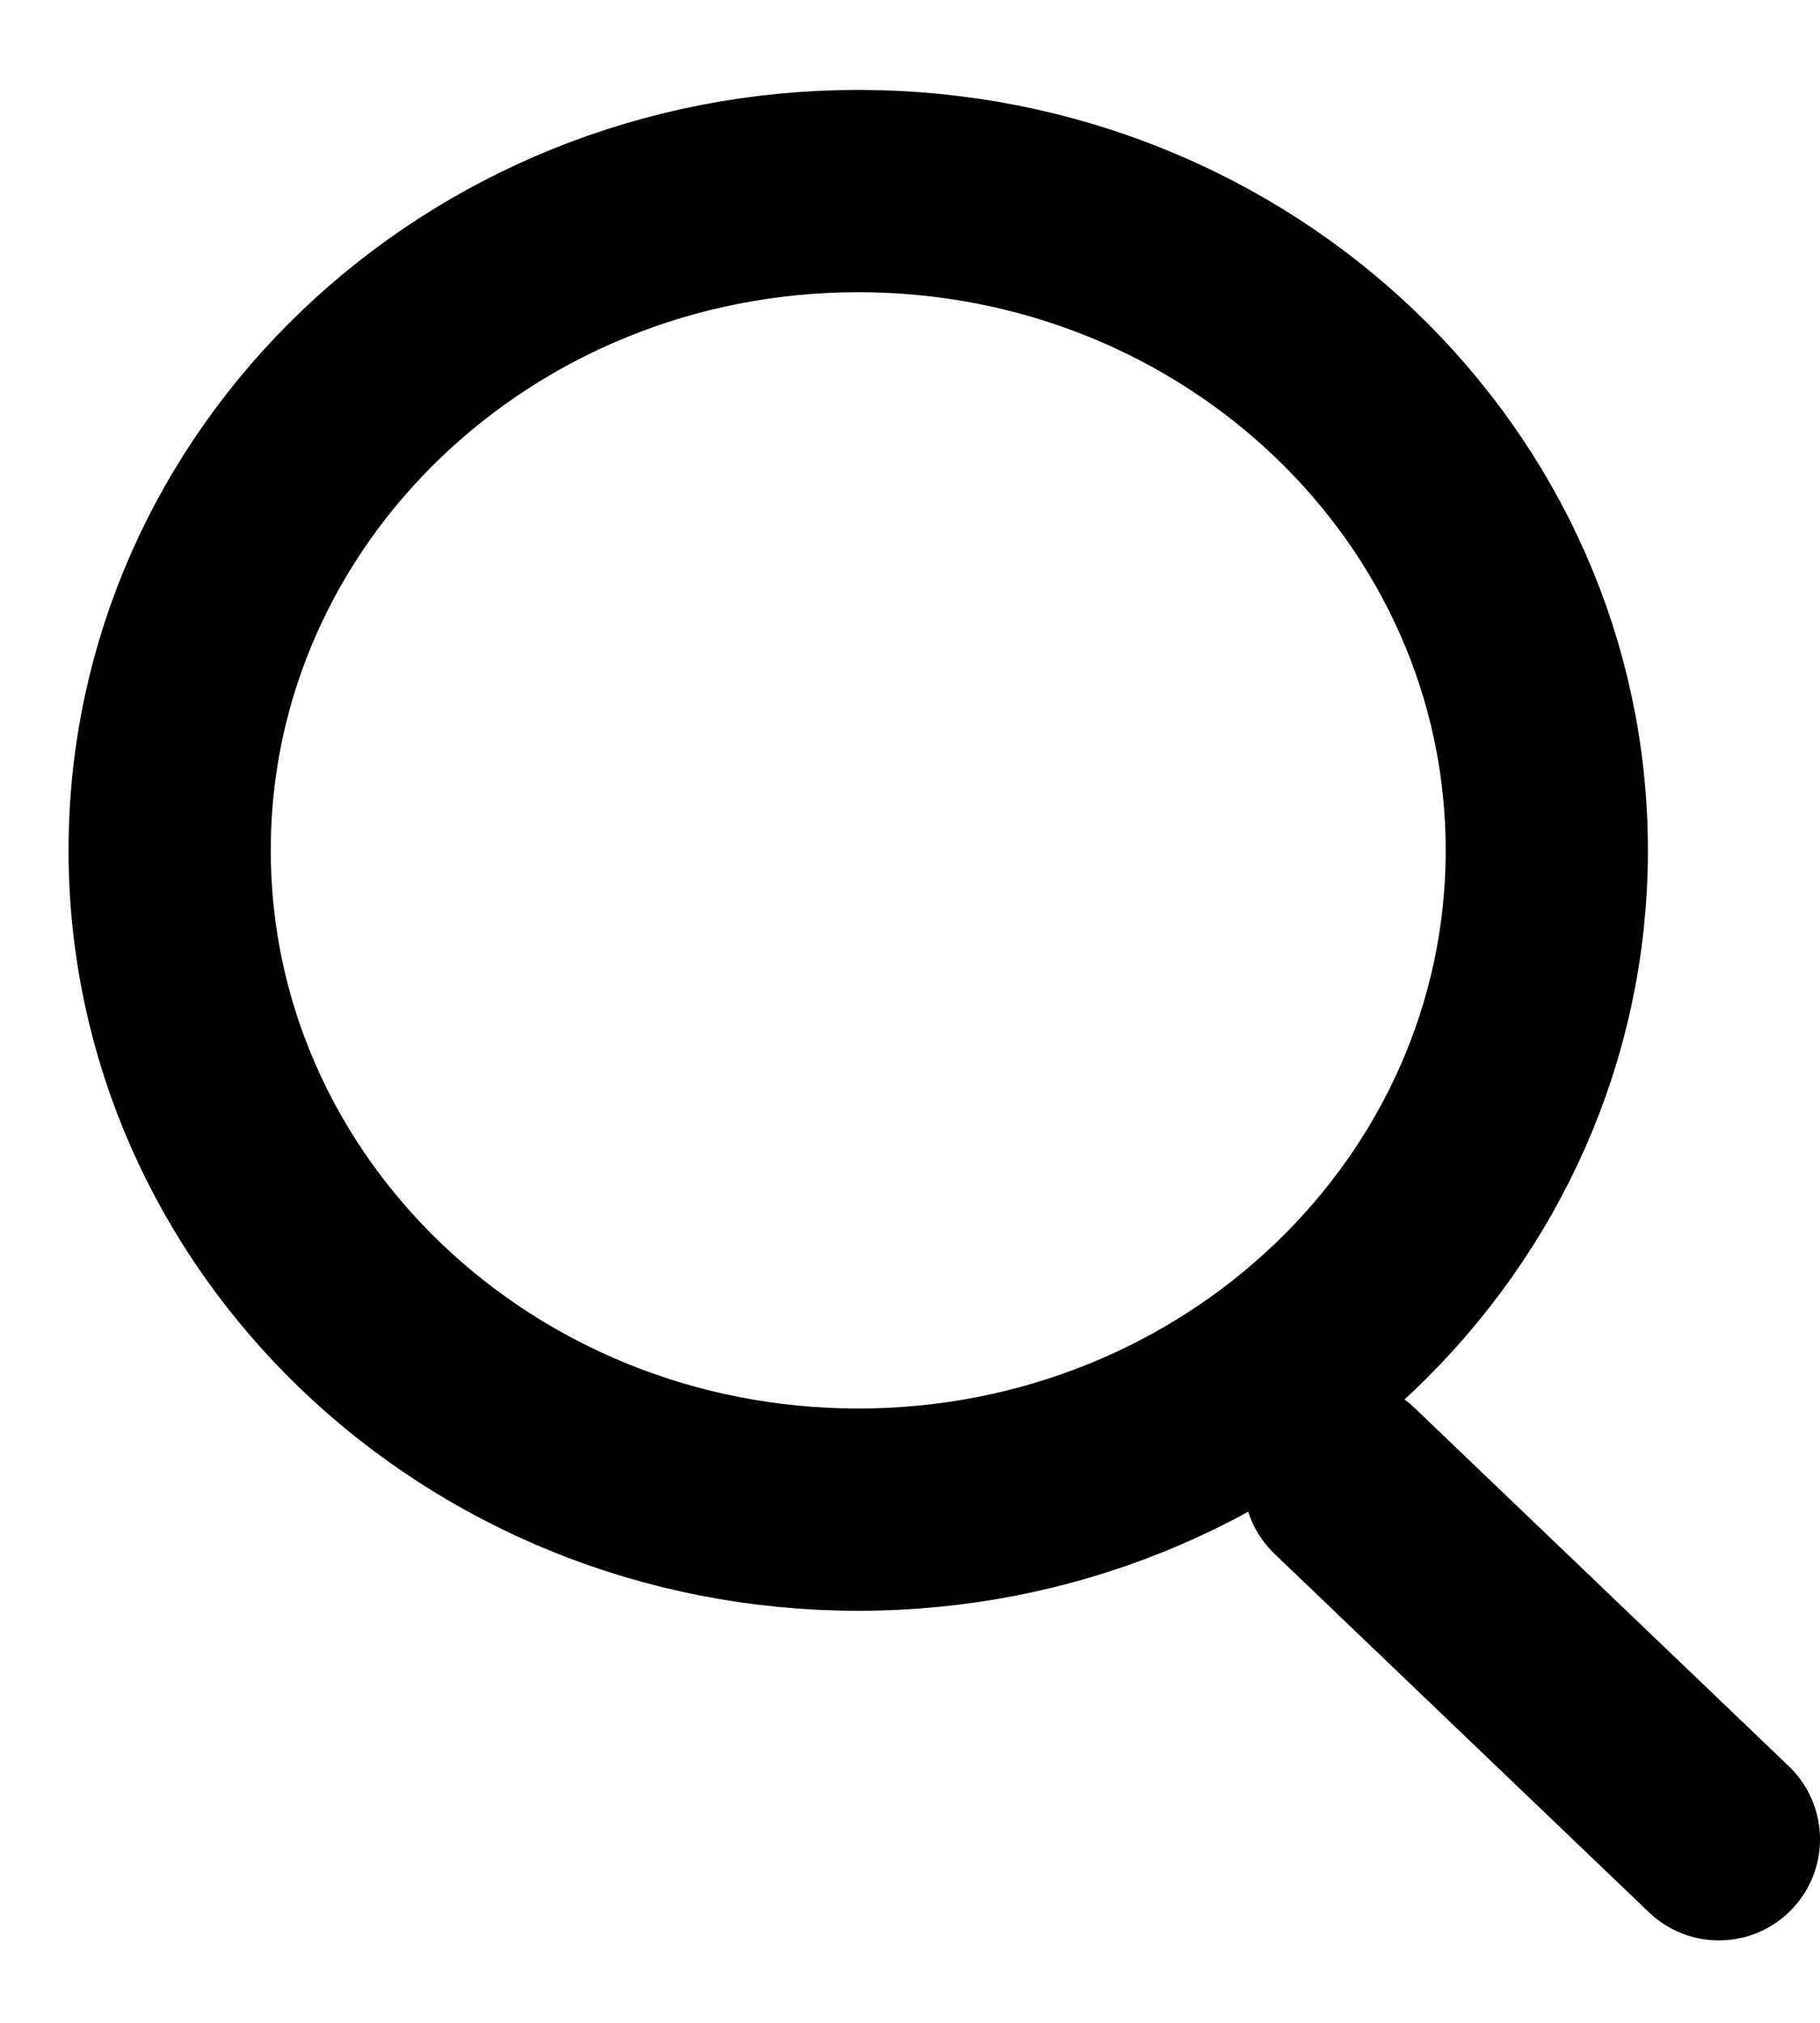 <svg width="18" height="20" viewBox="0 0 18 20" fill="none" xmlns="http://www.w3.org/2000/svg">
<path d="M8.488 14.926C12.249 14.926 15.298 12.008 15.298 8.407C15.298 4.807 12.249 1.889 8.488 1.889C4.727 1.889 1.678 4.807 1.678 8.407C1.678 12.008 4.727 14.926 8.488 14.926Z" stroke="black" stroke-width="2" stroke-linecap="round" stroke-linejoin="round"/>
<path d="M17 18.185L13.297 14.641" stroke="black" stroke-width="2" stroke-linecap="round" stroke-linejoin="round"/>
</svg>

